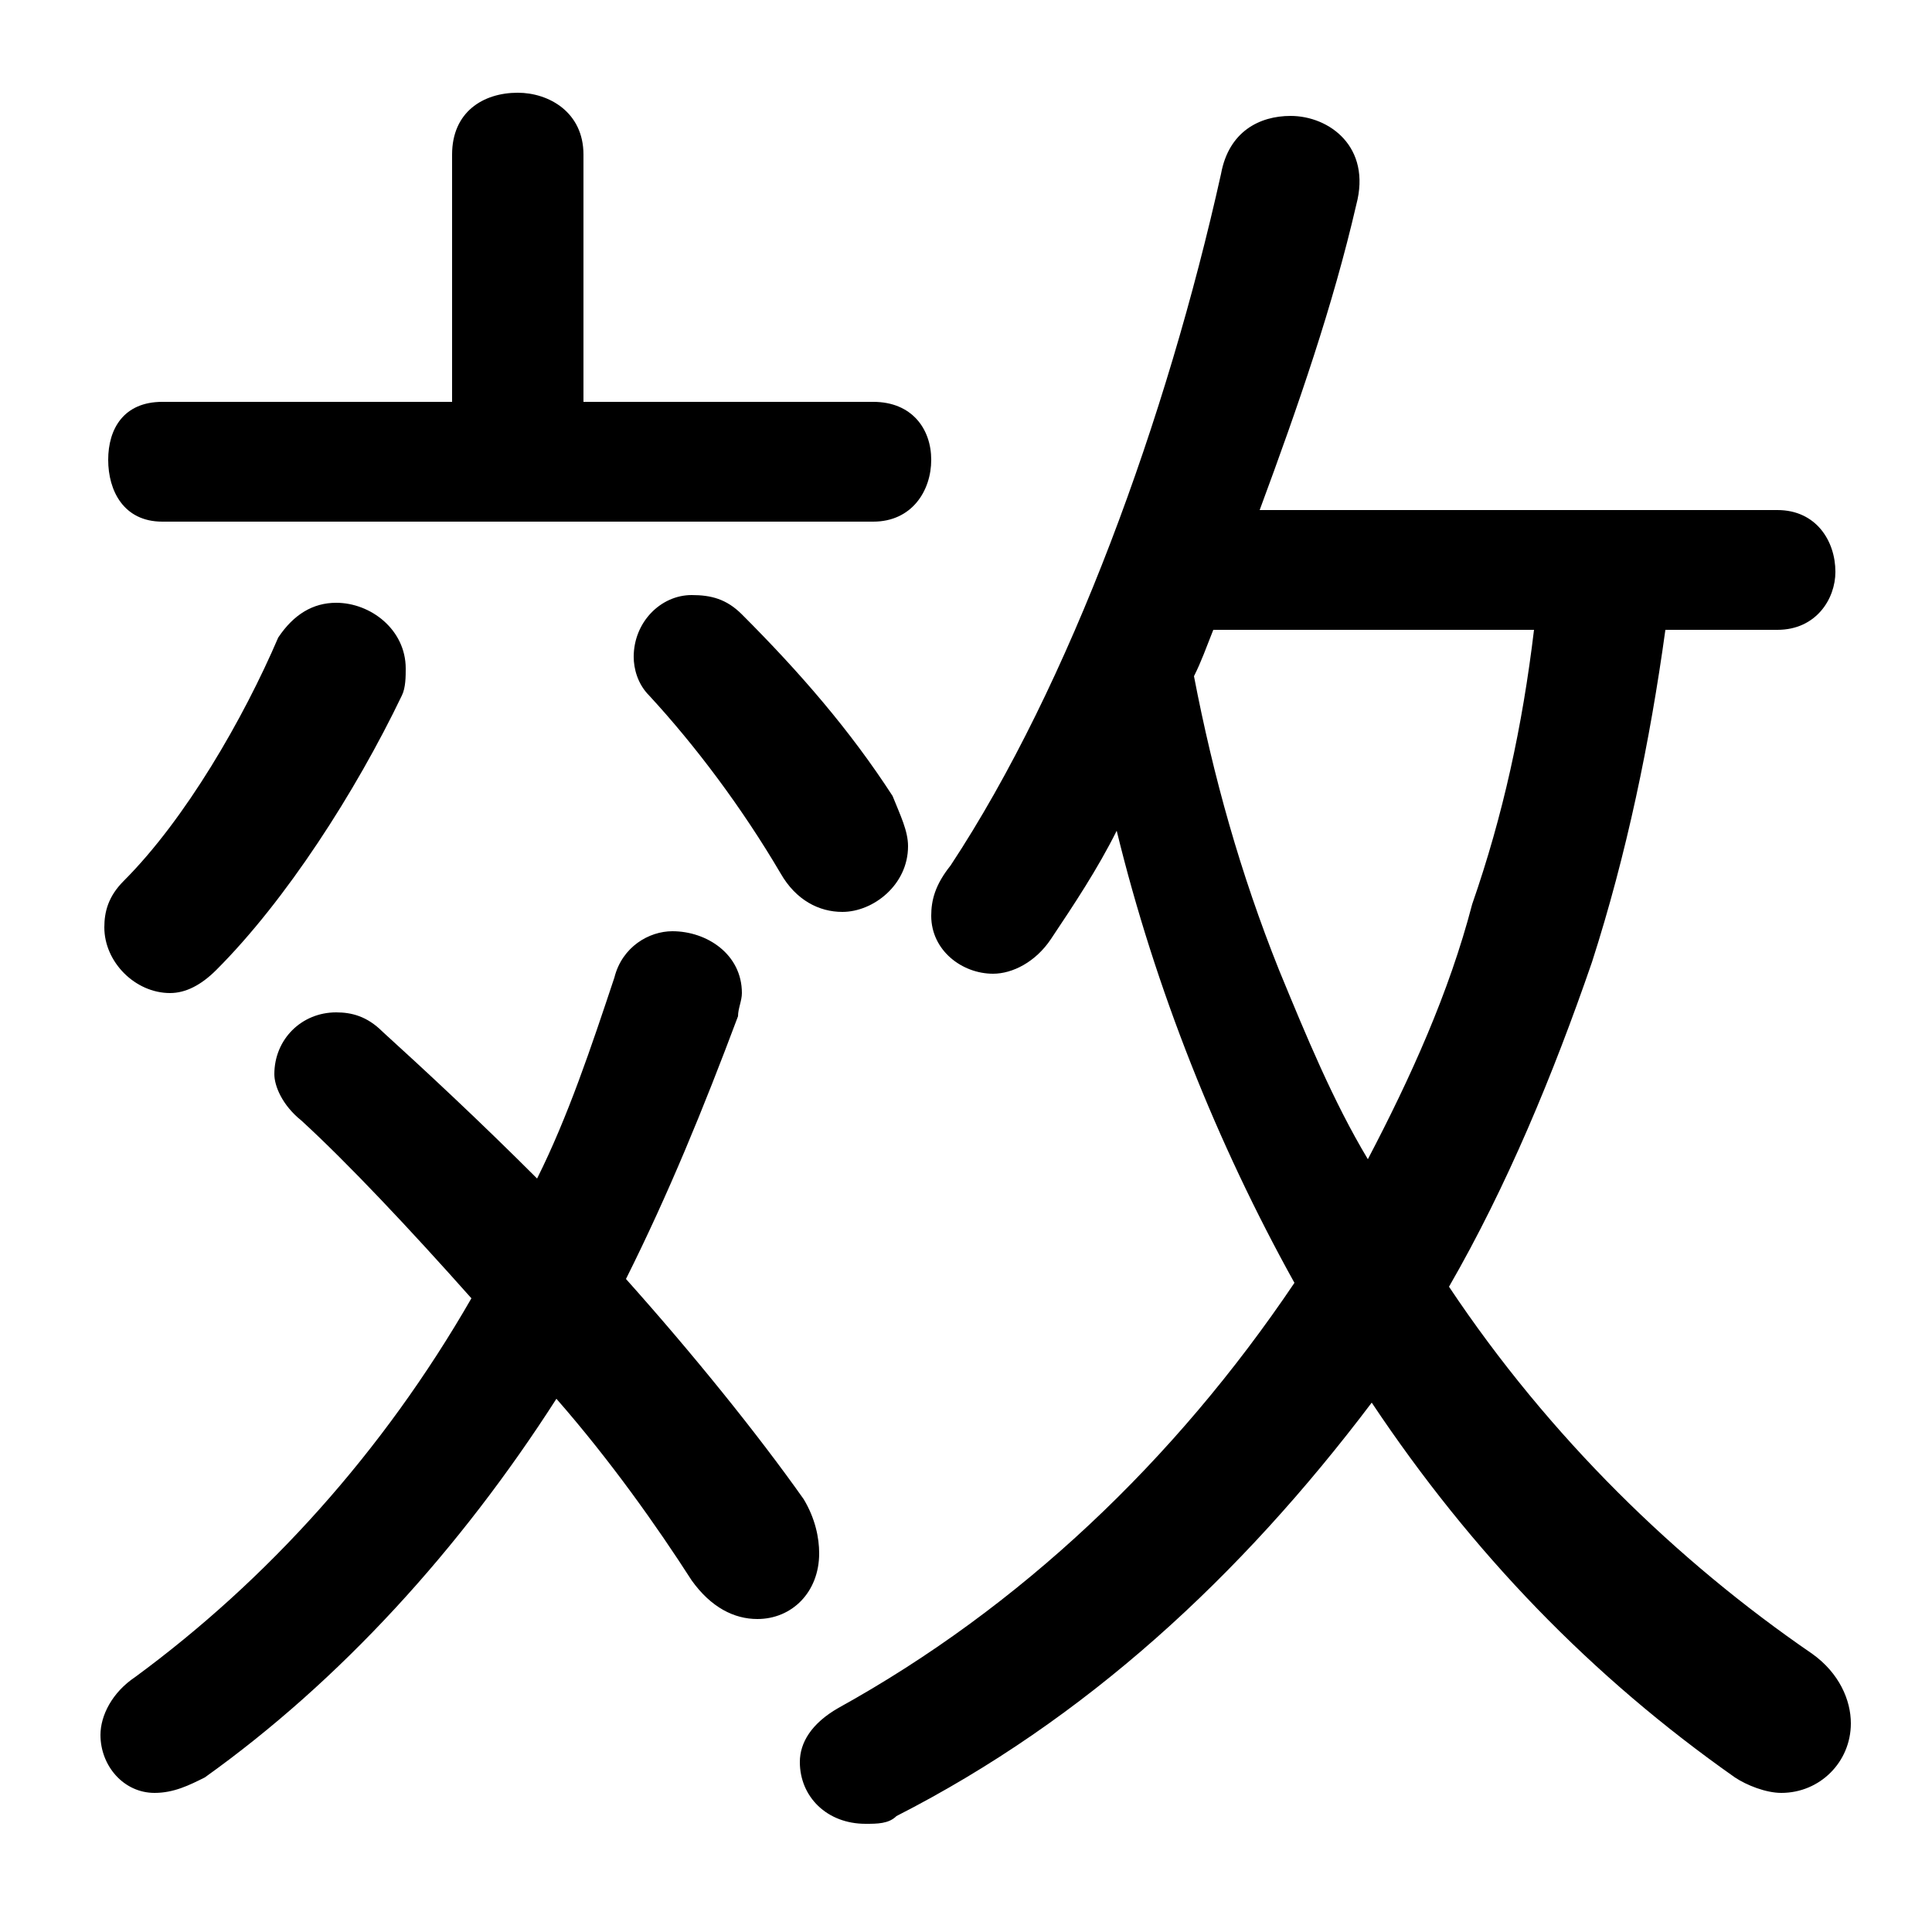 <svg xmlns="http://www.w3.org/2000/svg" viewBox="0 -44.0 50.0 50.0">
    <rect x="0" y="-44.0" width="50.0" height="50.0" fill="#808080" stroke="none"/>
    <g transform="scale(1, -1)">
        <!-- ボディの枠 -->
        <rect x="0" y="-6.0" width="50.0" height="50.0"
            stroke="white" fill="white"/>
        <!-- グリフ座標系の原点 -->
        <circle cx="0" cy="0" r="5" fill="white"/>
        <!-- グリフのアウトライン -->
        <g style="fill:black;stroke:#000000;stroke-width:0;stroke-linecap:round;stroke-linejoin:round;">
        <path d="M 46.0 27.7 C 47.0 27.7 47.5 28.5 47.5 29.2 C 47.5 30.0 47.0 30.8 46.0 30.8 L 32.6 30.8 C 33.6 33.5 34.5 36.1 35.1 38.7 C 35.5 40.2 34.4 41.0 33.4 41.0 C 32.6 41.0 31.8 40.6 31.6 39.5 C 30.2 33.2 27.7 26.3 24.6 21.6 C 24.2 21.1 24.1 20.7 24.1 20.3 C 24.1 19.4 24.9 18.8 25.7 18.8 C 26.2 18.8 26.8 19.1 27.2 19.7 C 27.8 20.6 28.4 21.5 28.9 22.5 C 29.9 18.4 31.5 14.4 33.5 10.8 C 30.4 6.2 26.4 2.4 21.7 -0.2 C 21.0 -0.6 20.7 -1.1 20.7 -1.6 C 20.7 -2.5 21.4 -3.2 22.4 -3.2 C 22.7 -3.2 23.0 -3.2 23.2 -3.0 C 28.1 -0.5 32.1 3.2 35.5 7.7 C 38.1 3.8 41.2 0.6 44.9 -2.0 C 45.2 -2.2 45.7 -2.4 46.1 -2.4 C 47.1 -2.4 47.9 -1.6 47.9 -0.6 C 47.9 0.0 47.6 0.7 46.9 1.2 C 43.4 3.6 40.1 6.8 37.5 10.7 C 39.0 13.3 40.2 16.2 41.2 19.1 C 42.1 21.9 42.7 24.8 43.1 27.7 Z M 39.7 27.7 C 39.4 25.2 38.9 22.9 38.1 20.6 C 37.5 18.3 36.5 16.1 35.4 14.0 C 34.5 15.5 33.8 17.2 33.1 18.9 C 32.1 21.4 31.4 23.9 30.9 26.5 C 31.1 26.9 31.2 27.2 31.4 27.7 Z M 13.9 13.5 C 12.4 15.0 11.0 16.3 9.9 17.3 C 9.5 17.7 9.1 17.8 8.7 17.8 C 7.8 17.8 7.1 17.1 7.1 16.2 C 7.1 15.9 7.3 15.4 7.8 15.0 C 9.0 13.9 10.6 12.2 12.2 10.4 C 9.9 6.4 6.9 3.1 3.5 0.6 C 2.9 0.2 2.6 -0.4 2.6 -0.9 C 2.6 -1.7 3.2 -2.4 4.0 -2.4 C 4.5 -2.4 4.9 -2.2 5.3 -2.0 C 8.8 0.5 11.9 3.9 14.4 7.8 C 15.8 6.2 17.0 4.5 17.9 3.1 C 18.4 2.4 19.0 2.1 19.6 2.1 C 20.5 2.1 21.2 2.8 21.2 3.8 C 21.2 4.2 21.1 4.7 20.8 5.2 C 19.6 6.9 17.9 9.0 16.2 10.9 C 17.3 13.1 18.2 15.3 19.1 17.7 C 19.1 17.9 19.2 18.1 19.2 18.3 C 19.2 19.3 18.3 19.9 17.4 19.9 C 16.8 19.9 16.1 19.5 15.9 18.7 C 15.3 16.9 14.7 15.1 13.9 13.5 Z M 15.1 33.6 L 15.1 40.0 C 15.1 41.1 14.2 41.6 13.4 41.6 C 12.5 41.6 11.7 41.1 11.7 40.0 L 11.7 33.6 L 4.2 33.6 C 3.2 33.6 2.8 32.9 2.8 32.1 C 2.8 31.3 3.2 30.5 4.2 30.5 L 22.6 30.5 C 23.6 30.5 24.1 31.3 24.1 32.1 C 24.1 32.9 23.6 33.6 22.6 33.6 Z M 7.2 27.5 C 6.3 25.4 4.8 22.8 3.2 21.2 C 2.8 20.8 2.7 20.4 2.7 20.0 C 2.7 19.1 3.5 18.3 4.4 18.3 C 4.8 18.3 5.2 18.5 5.6 18.9 C 7.4 20.7 9.2 23.5 10.4 26.0 C 10.5 26.2 10.5 26.5 10.5 26.7 C 10.5 27.7 9.6 28.4 8.7 28.4 C 8.1 28.4 7.6 28.1 7.2 27.5 Z M 19.2 28.1 C 18.8 28.5 18.4 28.6 17.9 28.6 C 17.1 28.6 16.4 27.9 16.4 27.0 C 16.4 26.7 16.5 26.3 16.8 26.0 C 18.0 24.7 19.2 23.1 20.2 21.4 C 20.6 20.7 21.2 20.4 21.8 20.4 C 22.6 20.4 23.5 21.1 23.5 22.1 C 23.5 22.5 23.3 22.9 23.1 23.4 C 22.0 25.1 20.7 26.6 19.2 28.1 Z"/>
    </g>
    </g>
</svg>
